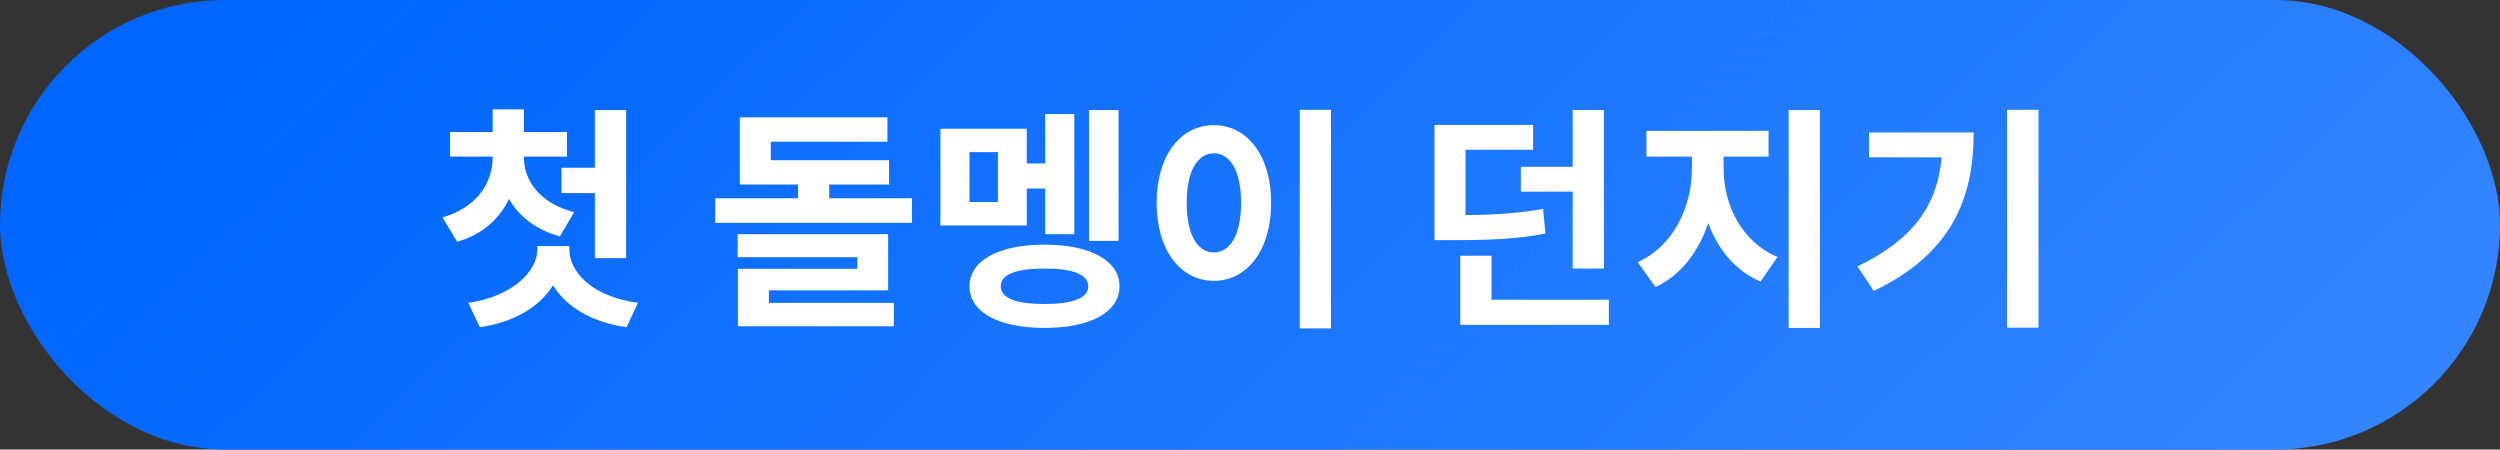 <svg width="317" height="57" viewBox="0 0 317 57" fill="none" xmlns="http://www.w3.org/2000/svg">
<rect x="0" y="0" width="317" height="57" fill="#333333" stroke="none"/>
<rect width="317" height="57" rx="28.5" fill="url(#paint0_linear)"/>
<path d="M71.2 21.27V24.48H75.43V32.73H79.39V13.95H75.43V21.27H71.2ZM72.79 26.91C68.35 25.74 66.43 22.83 66.43 19.95V19.86H71.89V16.74H66.43V13.86H62.47V16.74H57.07V19.86H62.47V19.95C62.47 23.1 60.55 26.28 56.11 27.57L57.97 30.66C61.18 29.73 63.34 27.75 64.54 25.23C65.8 27.42 67.93 29.13 70.99 29.97L72.79 26.91ZM72.19 31.2H68.14V31.59C68.14 34.29 65.17 37.56 59.38 38.4L60.85 41.49C65.29 40.86 68.47 38.82 70.12 36.18C71.77 38.85 74.95 40.86 79.45 41.49L80.89 38.4C75.01 37.59 72.19 34.47 72.19 31.59V31.2ZM97.495 36.81H112.615V29.7H93.534V32.61H108.715V34.08H93.564V41.37H113.335V38.4H97.495V36.81ZM105.145 25.14V23.4H112.735V20.31H97.734V17.97H112.525V14.88H93.805V23.4H101.185V25.14H90.684V28.26H115.645V25.14H105.145ZM141.832 13.95H138.082V30.54H141.832V13.95ZM126.532 25.62H122.932V19.29H126.532V25.62ZM130.192 23.91H132.532V29.7H136.222V14.46H132.532V20.73H130.192V16.32H119.242V28.59H130.192V23.91ZM132.442 38.55C128.902 38.55 126.892 37.83 126.892 36.3C126.892 34.77 128.902 34.05 132.442 34.05C135.952 34.05 137.992 34.77 137.992 36.3C137.992 37.83 135.952 38.55 132.442 38.55ZM132.442 31.02C126.652 31.02 122.932 33.03 122.932 36.3C122.932 39.6 126.652 41.58 132.442 41.58C138.232 41.58 141.952 39.6 141.952 36.3C141.952 33.03 138.232 31.02 132.442 31.02ZM164.81 13.92V41.64H168.77V13.92H164.81ZM153.92 15.87C149.75 15.87 146.66 19.65 146.66 25.71C146.66 31.8 149.75 35.61 153.92 35.61C158.09 35.61 161.18 31.8 161.18 25.71C161.18 19.65 158.09 15.87 153.92 15.87ZM153.92 19.44C155.96 19.44 157.37 21.63 157.37 25.71C157.37 29.82 155.96 32.01 153.92 32.01C151.88 32.01 150.47 29.82 150.47 25.71C150.47 21.63 151.88 19.44 153.92 19.44ZM192.844 21.15V24.3H199.414V34.05H203.374V13.95H199.414V21.15H192.844ZM195.664 26.49C192.574 27.03 189.784 27.24 185.824 27.27V18.99H194.404V15.84H181.894V30.45H184.114C189.184 30.45 192.394 30.3 195.964 29.61L195.664 26.49ZM189.124 38.01V32.43H185.164V41.19H204.004V38.01H189.124ZM218.552 19.86H224.252V16.59H208.772V19.86H214.532V21.39C214.532 26.1 212.282 31.17 207.662 33.24L209.912 36.39C213.152 34.92 215.372 31.89 216.602 28.29C217.832 31.62 220.022 34.32 223.232 35.7L225.392 32.58C220.772 30.66 218.552 25.89 218.552 21.39V19.86ZM226.802 13.95V41.58H230.762V13.95H226.802ZM237 16.8V19.95H246.21C245.64 26.07 242.58 30.39 235.53 33.78L237.6 36.9C247.41 32.16 250.26 25.26 250.26 16.8H237ZM254.49 13.92V41.55H258.48V13.92H254.49Z" fill="white"/>
<defs>
<linearGradient id="paint0_linear" x1="49.275" y1="-11.5" x2="200.523" y2="143.764" gradientUnits="userSpaceOnUse">
<stop stop-color="#0066FF"/>
<stop offset="1" stop-color="#3284FF"/>
</linearGradient>
</defs>
</svg>
